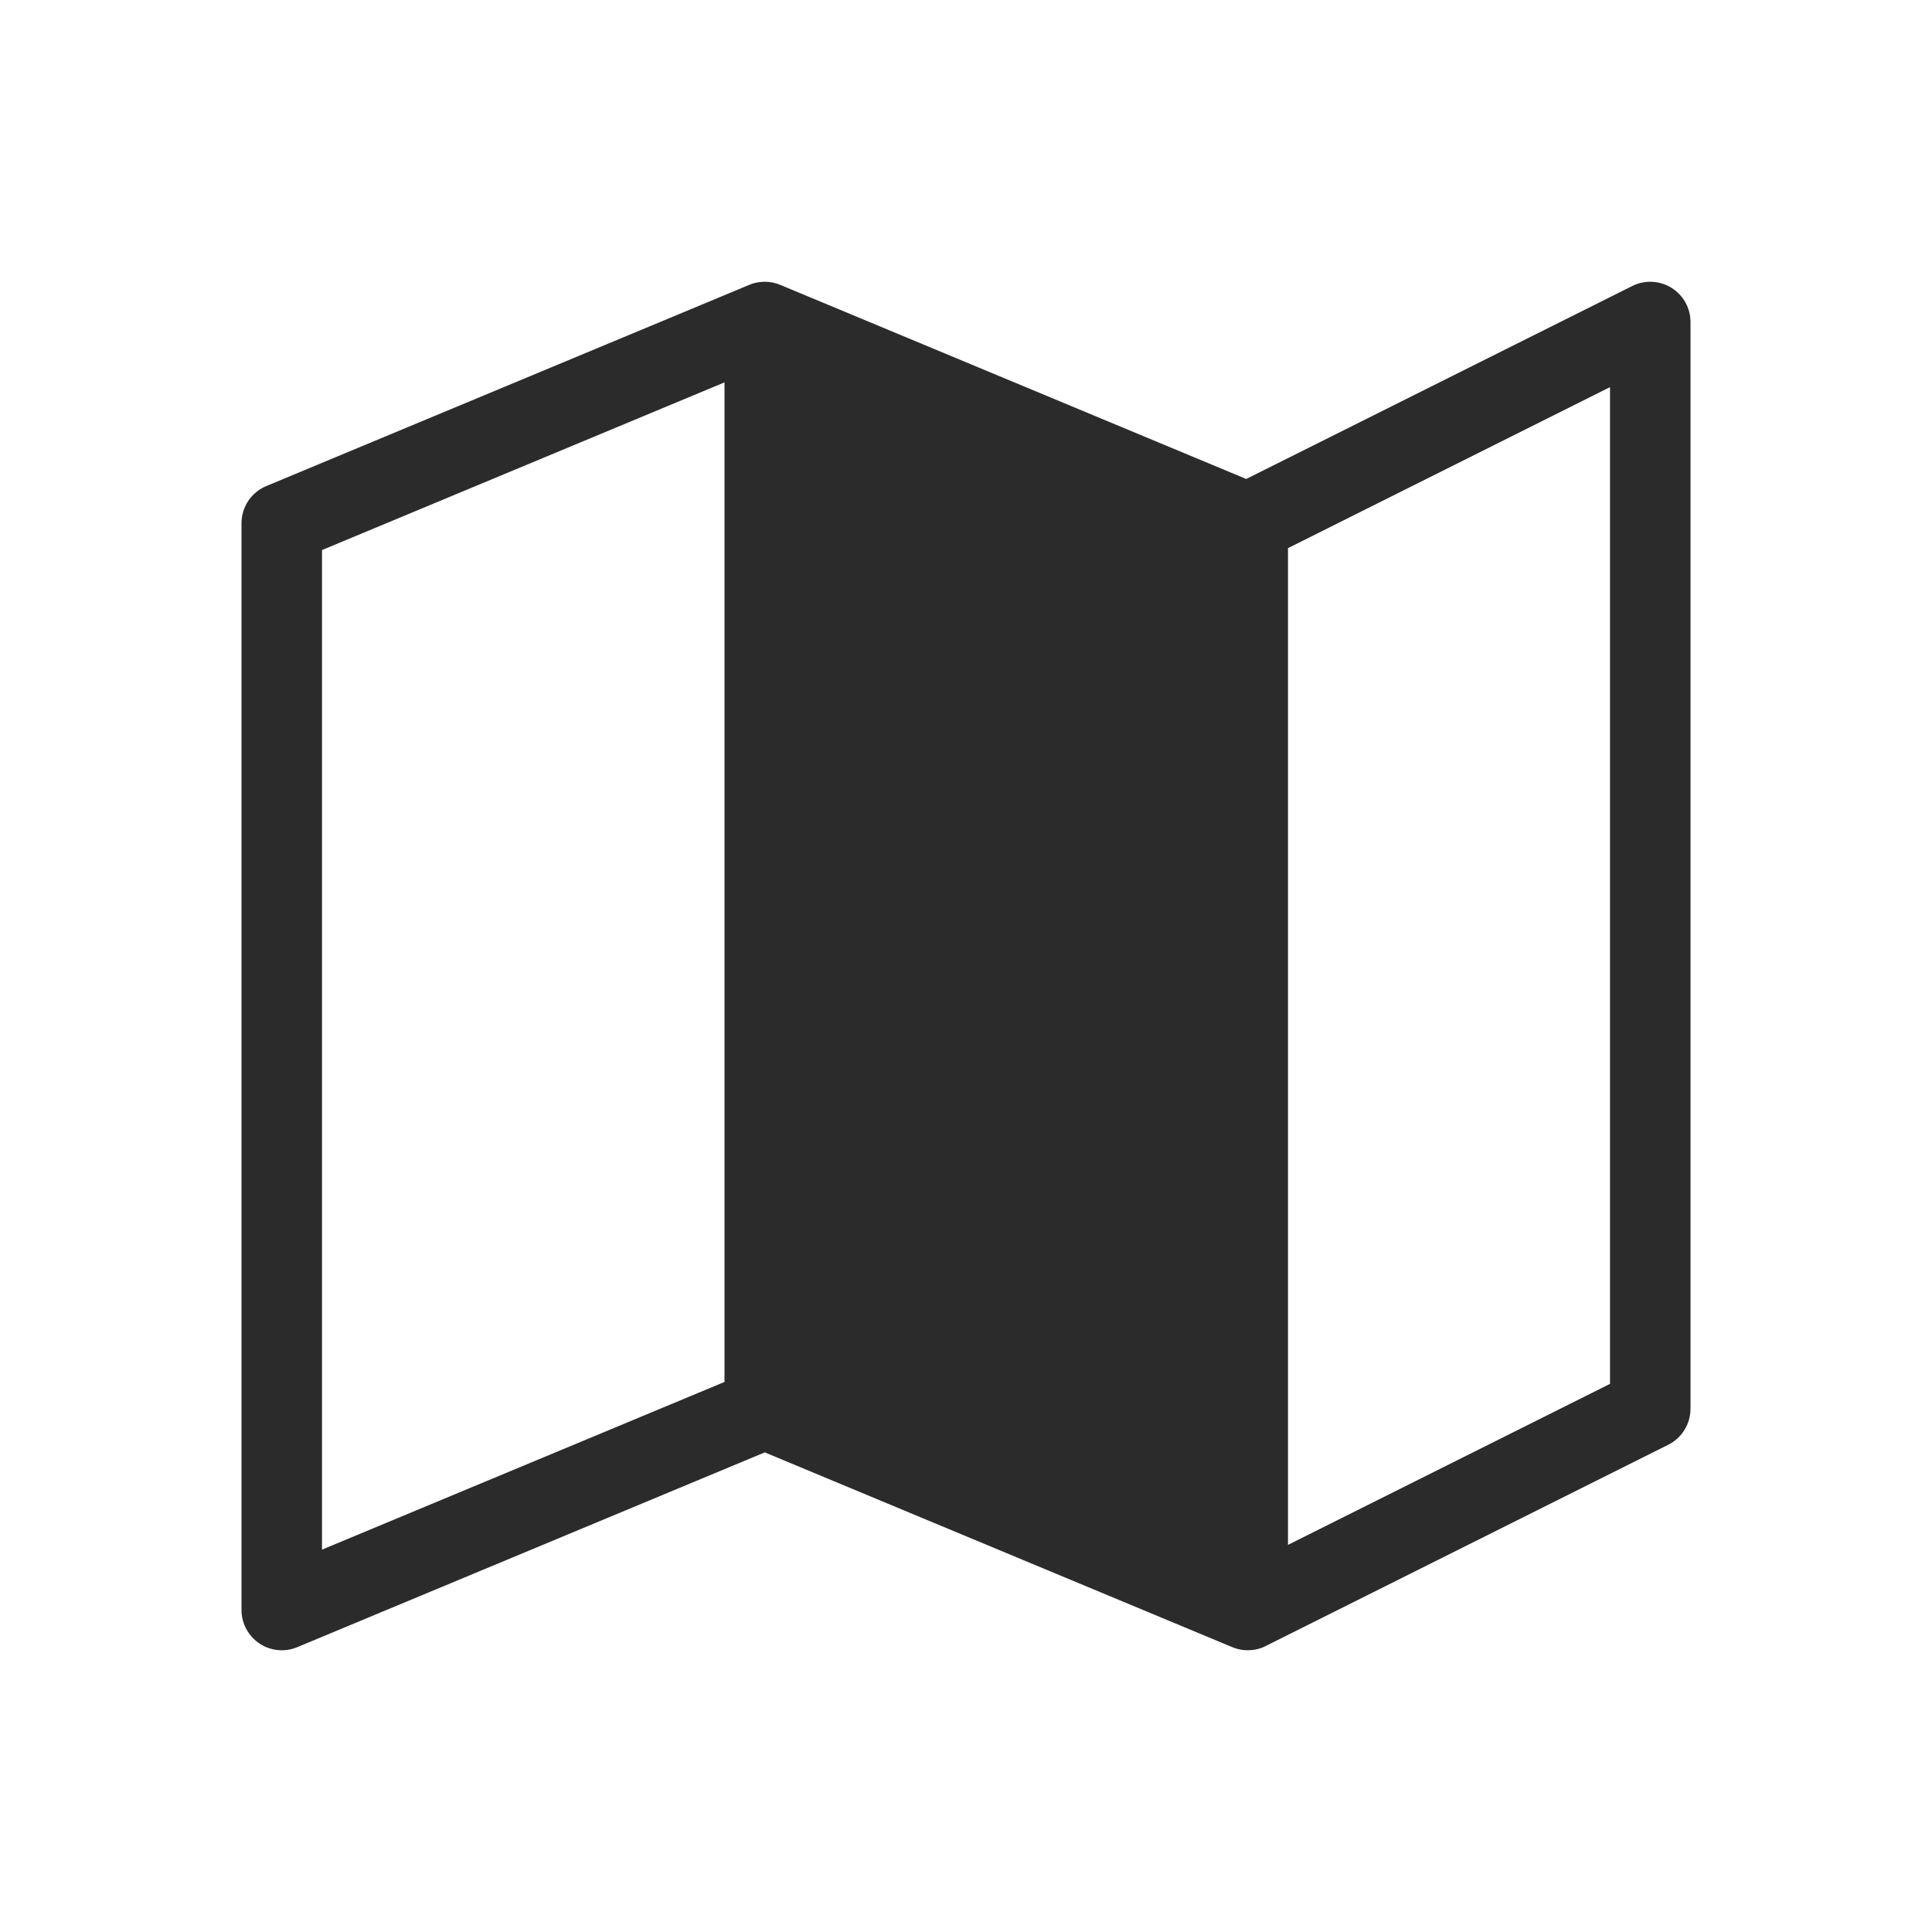 <svg width="24" height="24" viewBox="0 0 24 24" fill="none" xmlns="http://www.w3.org/2000/svg">
<path fill-rule="evenodd" clip-rule="evenodd" d="M9.703 3.543C9.641 3.515 9.572 3.5 9.5 3.5C9.428 3.5 9.359 3.515 9.297 3.543L3.308 6.038C3.121 6.116 3 6.298 3 6.5V20C3 20.167 3.084 20.323 3.223 20.416C3.362 20.509 3.538 20.526 3.692 20.462L9.5 18.042L15.297 20.457C15.35 20.48 15.406 20.495 15.466 20.499C15.477 20.5 15.489 20.5 15.5 20.5C15.509 20.5 15.517 20.5 15.526 20.499C15.6 20.496 15.67 20.476 15.732 20.443L20.724 17.947C20.893 17.863 21 17.689 21 17.5V4C21 3.827 20.91 3.666 20.763 3.575C20.616 3.484 20.431 3.475 20.276 3.553L15.481 5.95L9.703 3.543ZM16 19.191L20 17.191V4.809L16 6.809V19.191ZM9 17.167V4.75L4 6.833V19.25L9 17.167Z" fill="#2B2B2C"/>
</svg>

